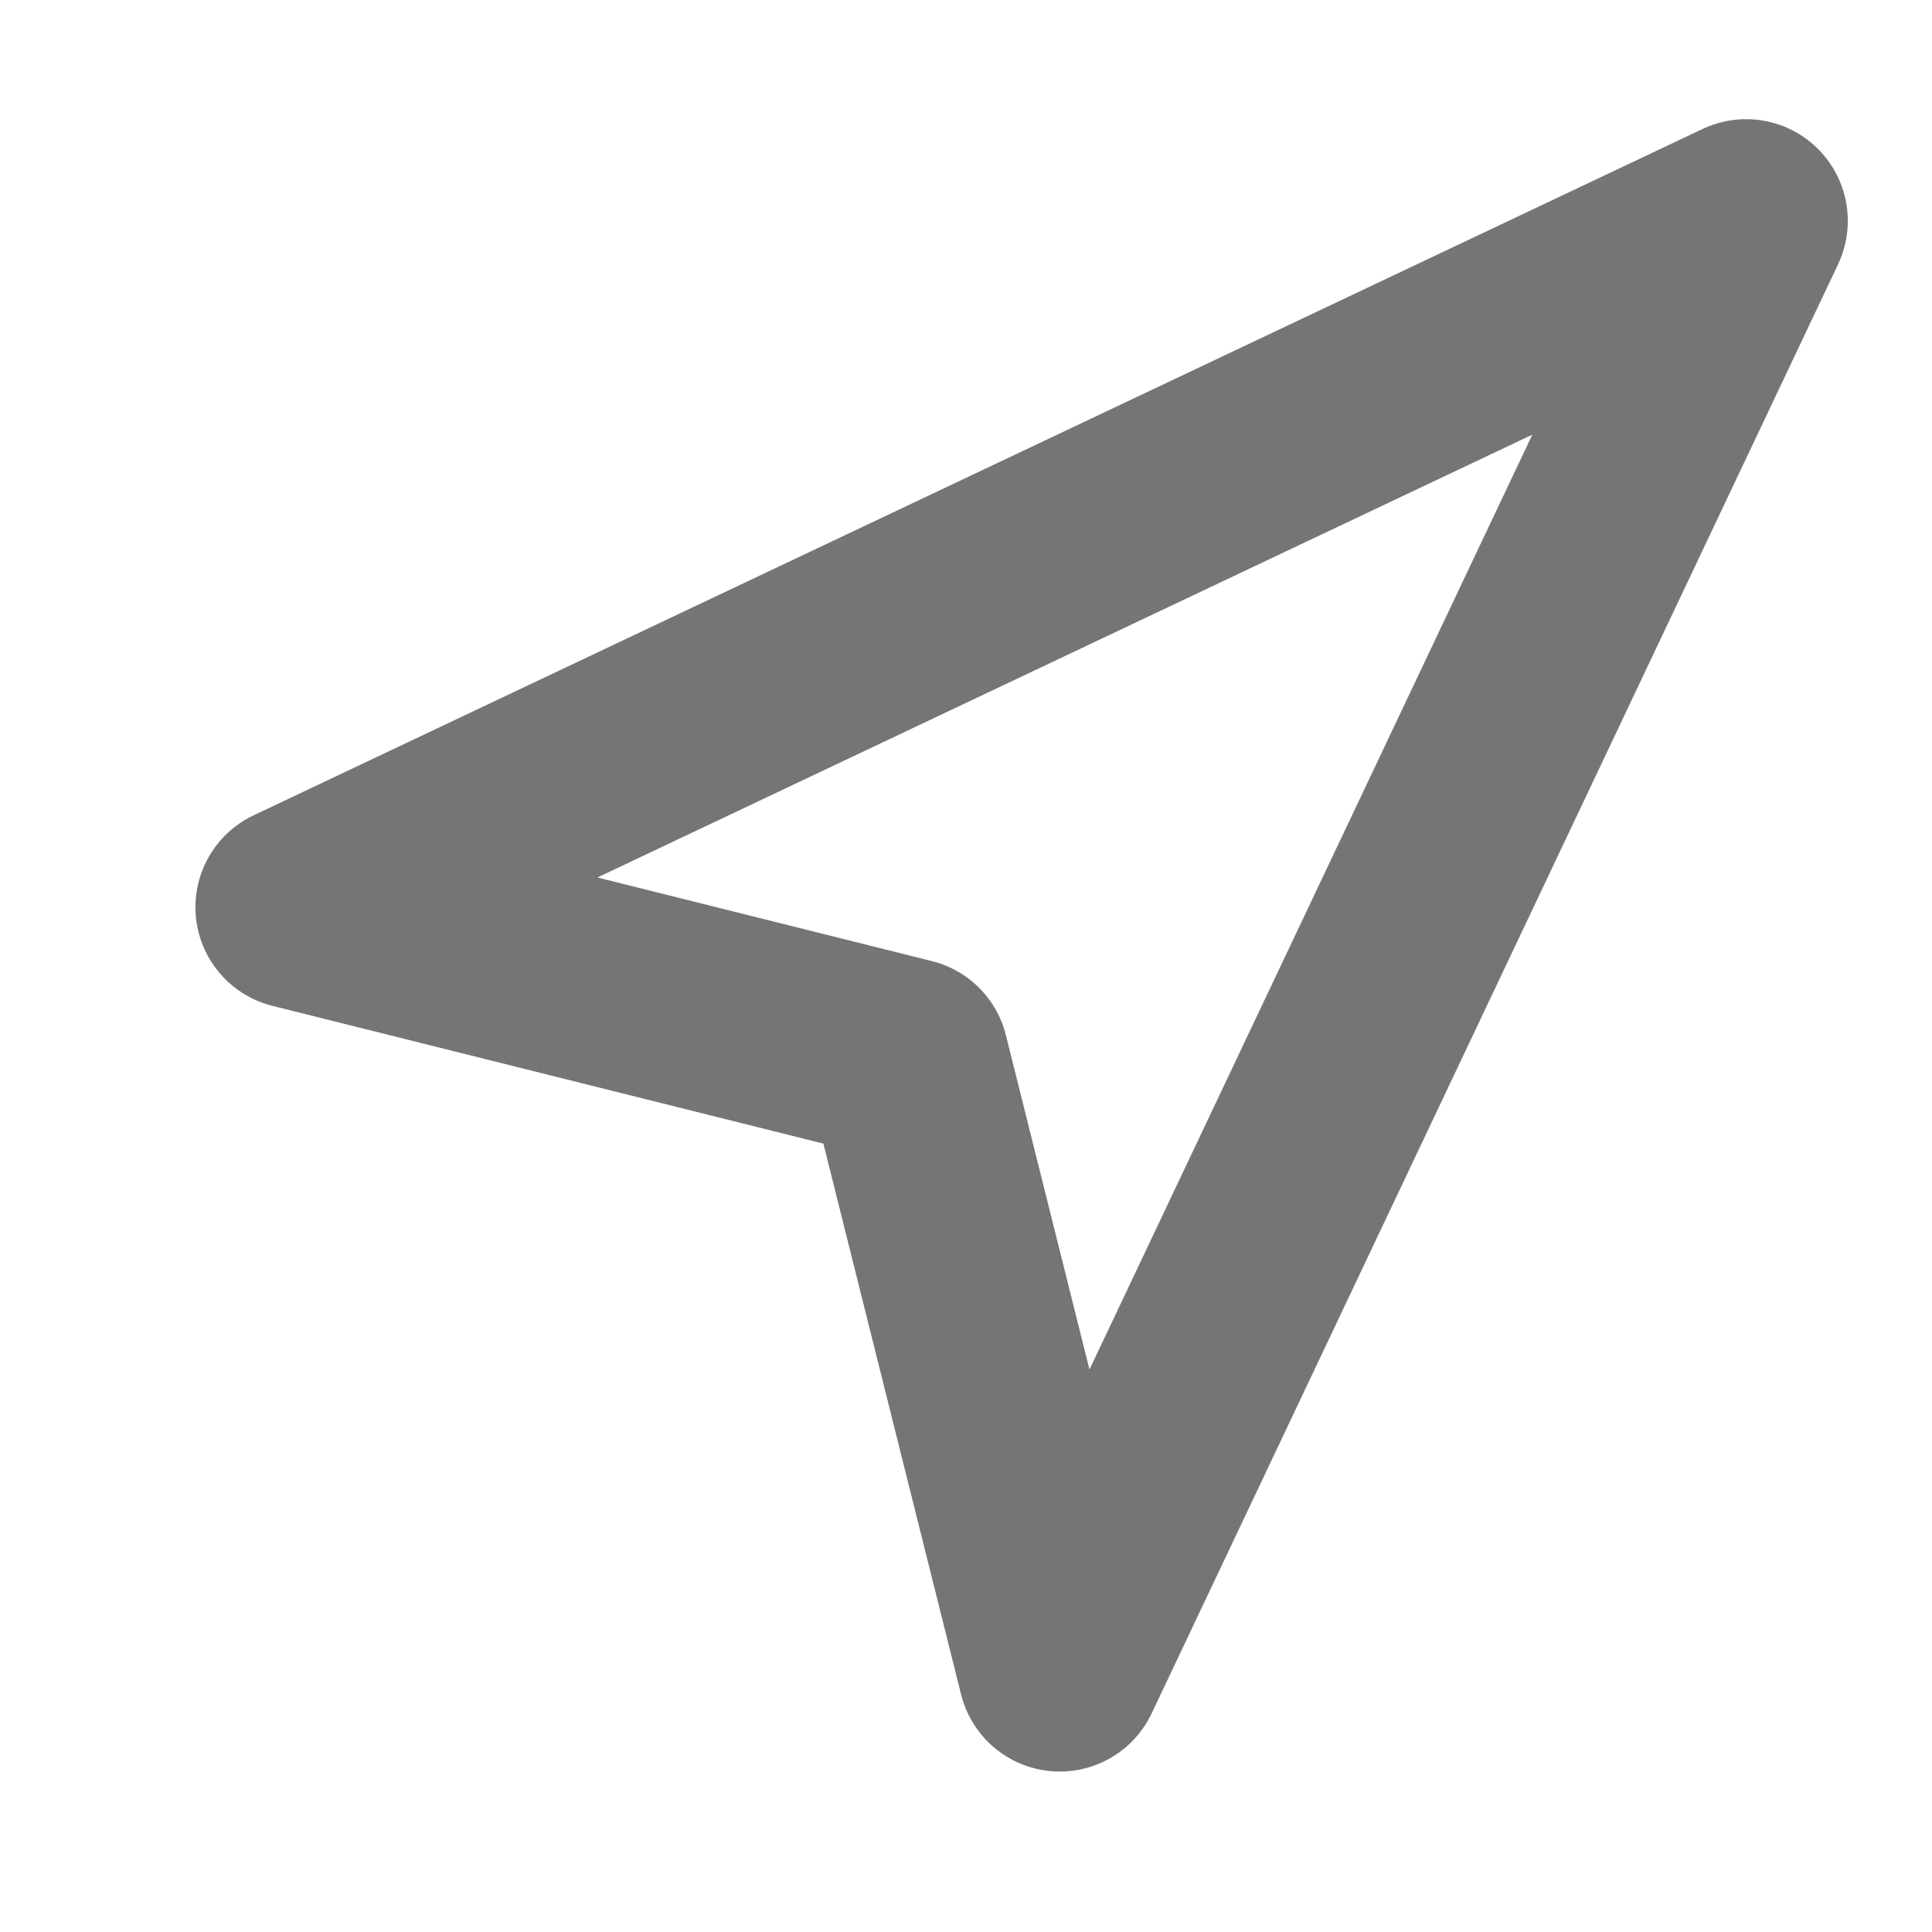 <svg width="19" height="19" viewBox="0 0 19 19" fill="none" xmlns="http://www.w3.org/2000/svg">
<g clip-path="url(#clip0_843_1418)">
<path d="M2.922 8.922L17.172 2.172L10.422 16.422L8.922 10.422L2.922 8.922Z" stroke="#757575" stroke-width="2" stroke-linecap="round" stroke-linejoin="round"/>
</g>
<defs>
<clipPath id="clip0_843_1418">
<rect width="18" height="18" fill="white" transform="translate(0.672 0.672)"/>
</clipPath>
</defs>
</svg>
